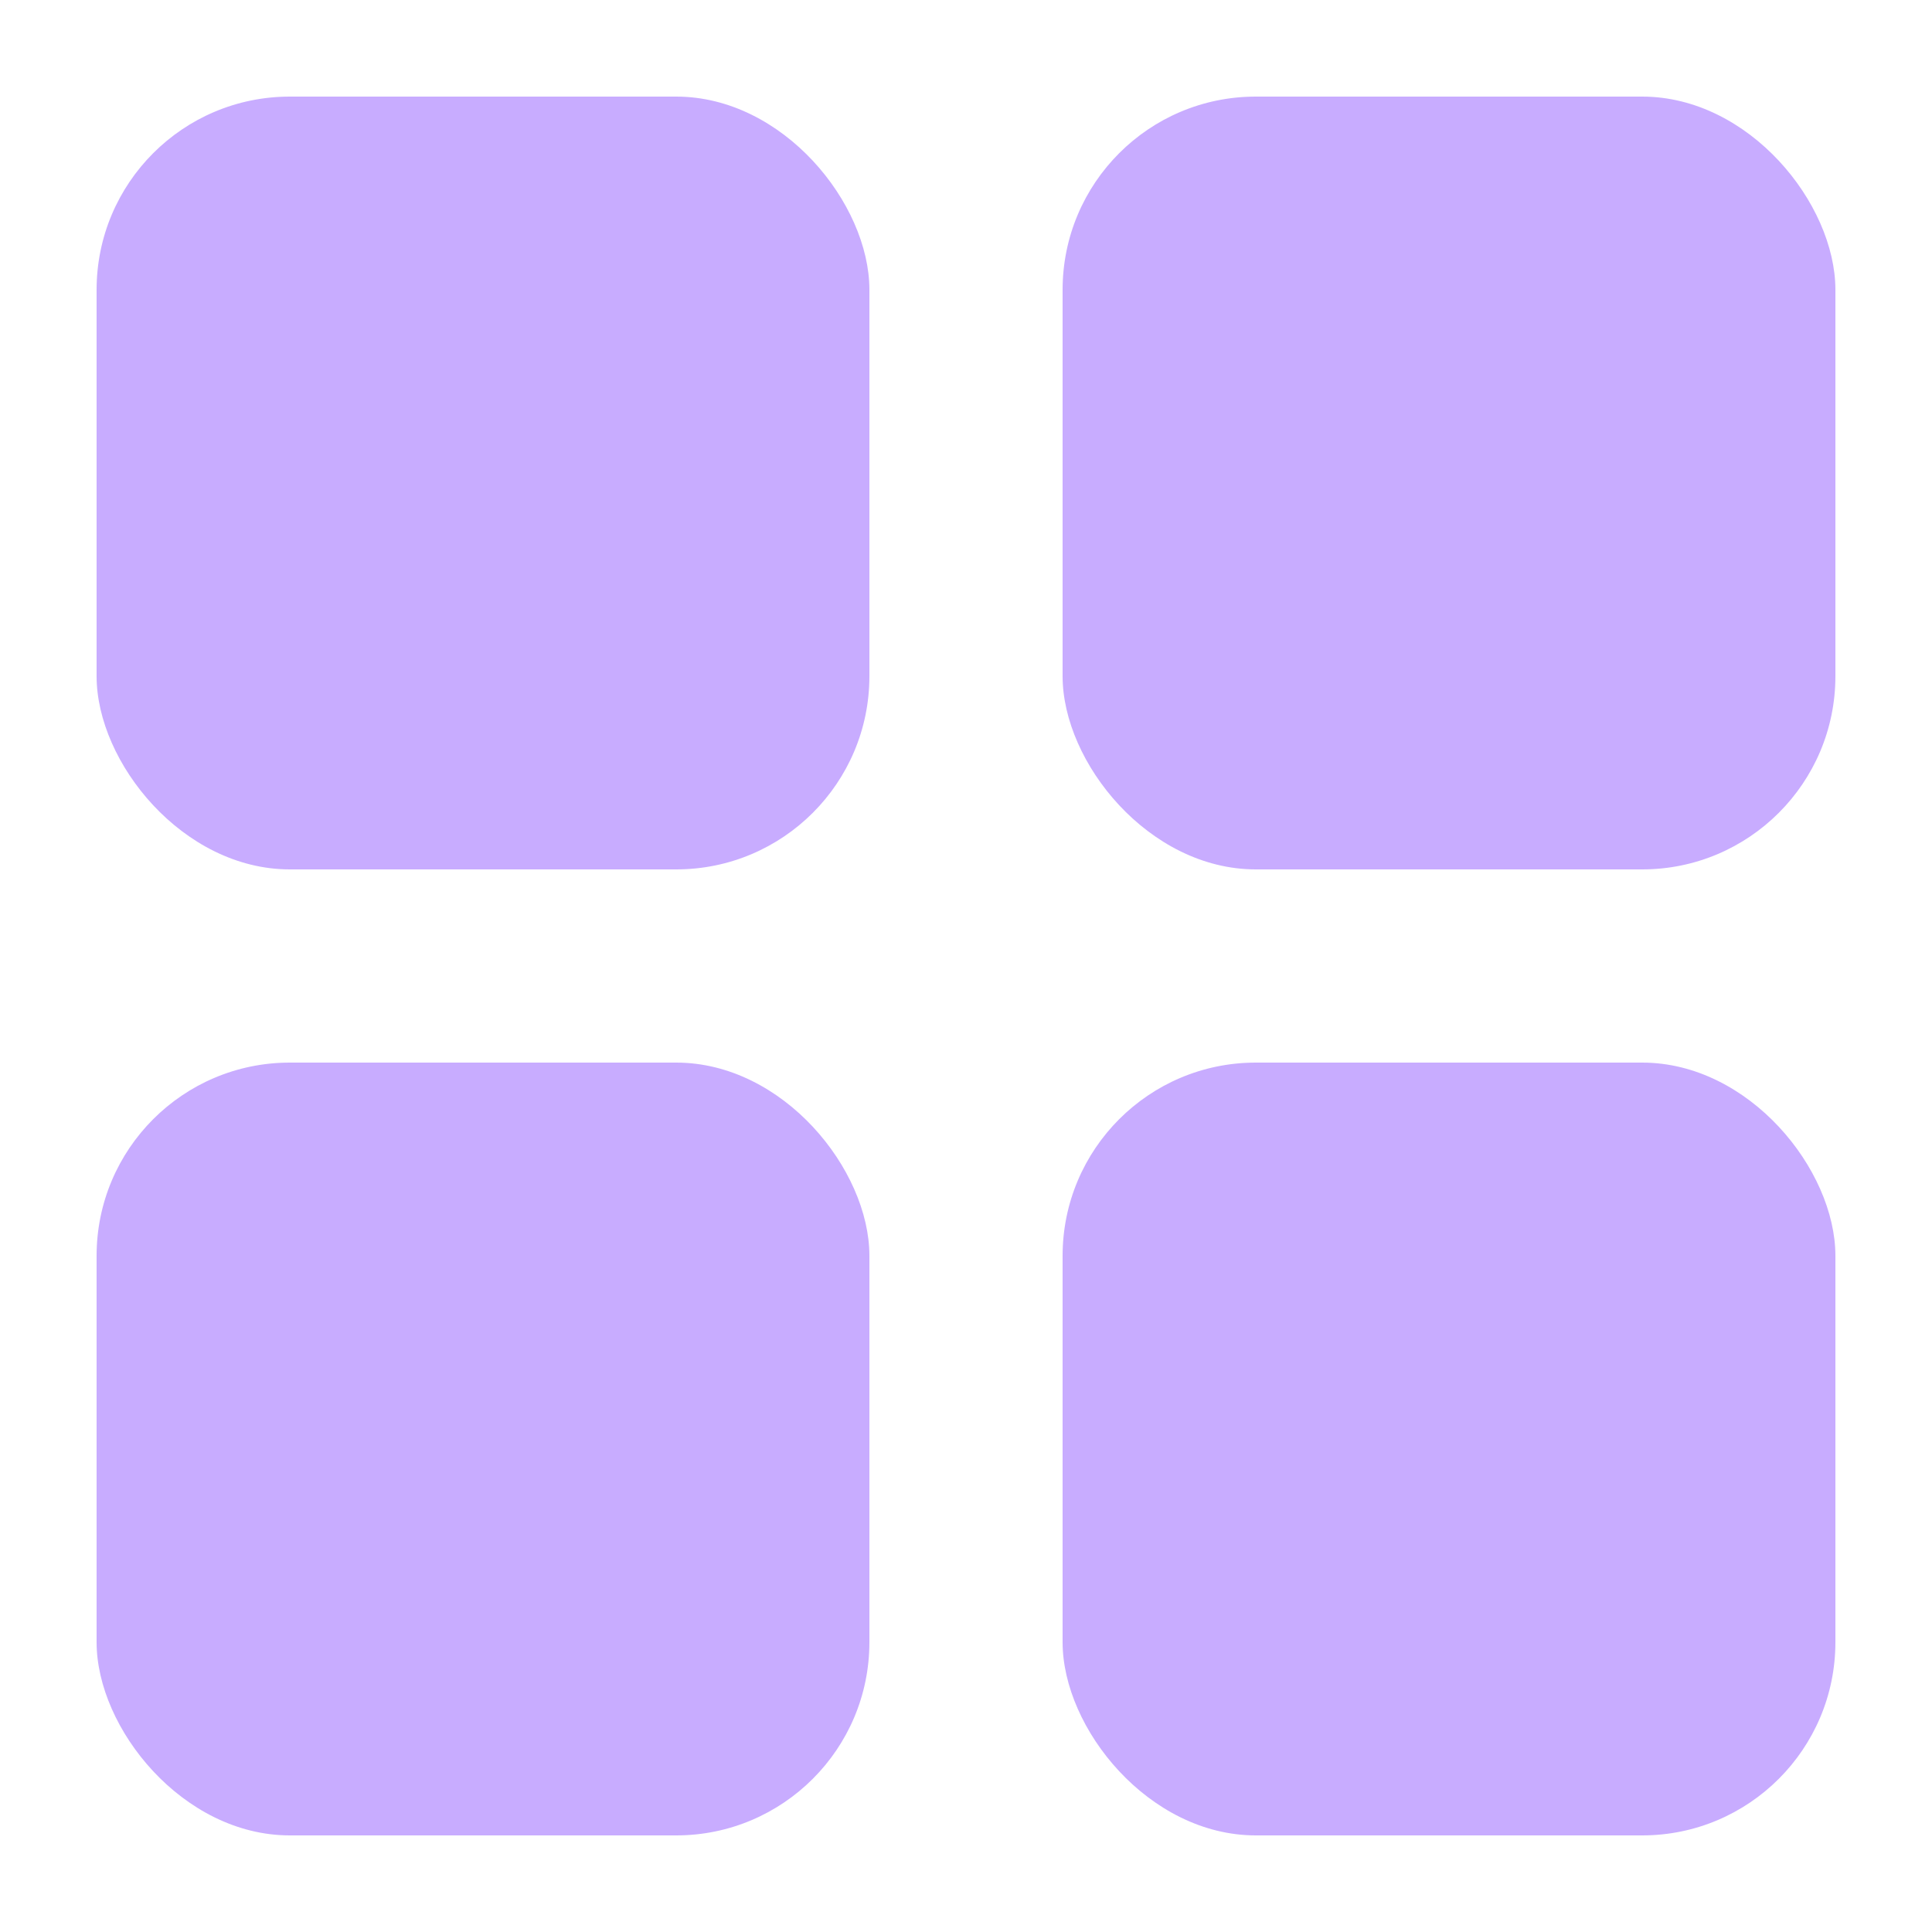 <svg xmlns="http://www.w3.org/2000/svg" width="20" height="20" viewBox="0 0 20 20">
  <g id="sub_kanban_icon" transform="translate(-0.5)">
    <rect id="사각형_81" data-name="사각형 81" width="20" height="20" transform="translate(0.5)" fill="#af2020" opacity="0"/>
    <g id="그룹_45" data-name="그룹 45" transform="translate(1 1)">
      <rect id="사각형_50" data-name="사각형 50" width="8" height="8" rx="2" transform="translate(0.5)" fill="#c8acff"/>
      <rect id="사각형_52" data-name="사각형 52" width="8" height="8" rx="2" transform="translate(0.5 10)" fill="#c8acff"/>
      <rect id="사각형_51" data-name="사각형 51" width="8" height="8" rx="2" transform="translate(10.5)" fill="#c8acff"/>
      <rect id="사각형_53" data-name="사각형 53" width="8" height="8" rx="2" transform="translate(10.5 10)" fill="#c8acff"/>
    </g>
  </g>
</svg>
